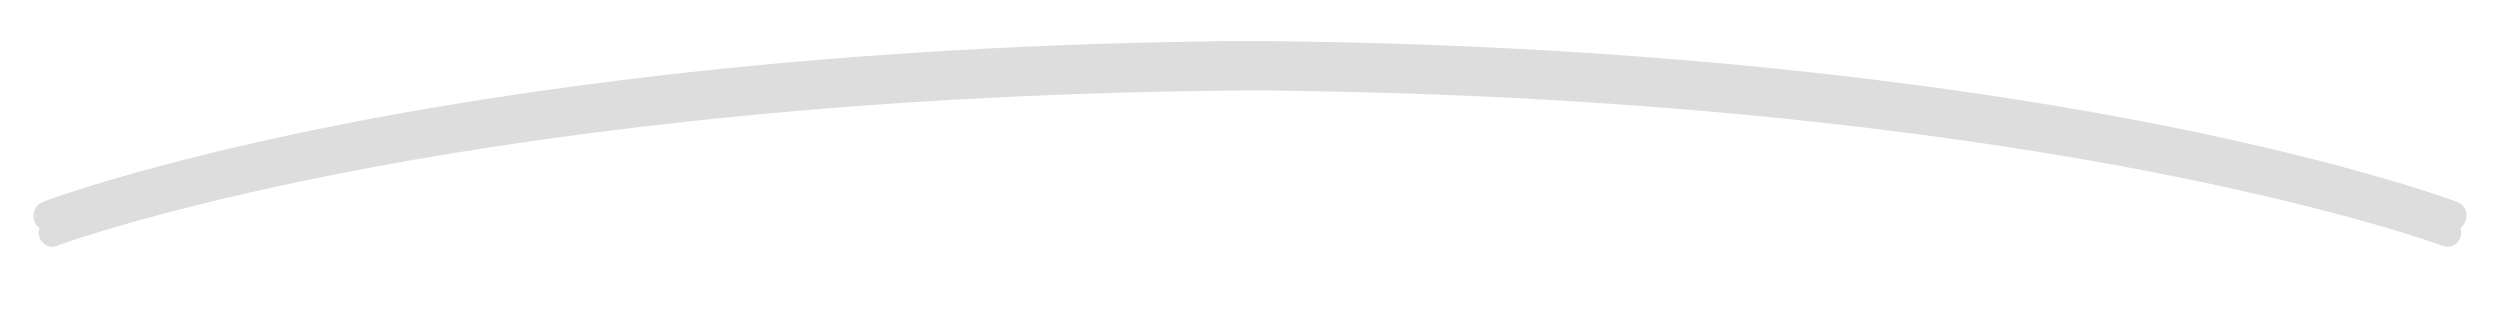 <svg width="640" height="80" viewBox="0 0 900 93" fill="none" xmlns="http://www.w3.org/2000/svg">
<path d="M883.429 65.697C883.128 65.594 847.511 52.193 778.884 38.485C715.575 25.902 610.328 10.353 468.058 8.205C462.942 8.102 457.524 8.102 450.701 8C450.701 8 450.701 8 450.601 8C450.4 8 450.099 8 449.899 8C449.698 8 449.397 8 449.196 8C449.196 8 449.196 8 449.096 8C442.273 8 436.856 8.102 431.739 8.205C289.469 10.353 184.222 25.902 120.913 38.485C52.387 52.193 16.869 65.492 16.568 65.697C15.364 66.208 14.662 67.538 15.164 68.868C15.565 69.891 16.468 70.505 17.371 70.505C17.672 70.505 17.973 70.505 18.174 70.3C18.575 70.095 53.691 56.899 122.016 43.293C185.125 30.71 290.171 15.263 432.04 13.115C437.257 13.013 442.875 13.013 449.999 12.91C457.122 12.91 462.741 13.013 467.958 13.115C609.726 15.263 714.672 30.71 777.781 43.293C846.106 56.899 881.423 70.198 881.724 70.3C882.025 70.402 882.326 70.505 882.526 70.505C883.53 70.505 884.433 69.891 884.734 68.868C885.336 67.538 884.734 66.106 883.429 65.697Z" fill="#DDDDDD" stroke="#DDDDDD" stroke-width="6" stroke-miterlimit="10"/>
<g filter="url(#filter0_f)">
<path d="M882 71.9C881.7 71.8 846.2 58.7 777.8 45.3C714.7 33 609.8 17.8 468 15.7C462.9 15.6 457.5 15.6 450.7 15.5C450.7 15.5 450.7 15.5 450.6 15.5C450.4 15.5 450.1 15.5 449.9 15.5C449.7 15.5 449.4 15.5 449.2 15.5C449.2 15.5 449.2 15.5 449.1 15.5C442.3 15.5 436.9 15.6 431.8 15.7C290 17.8 185.1 33 122 45.3C53.7 58.7 18.3 71.7 18 71.9C16.8 72.4 16.1 73.7 16.6 75C17 76 17.9 76.6 18.8 76.6C19.1 76.6 19.4 76.6 19.6 76.4C20 76.2 55 63.3 123.1 50C186 37.7 290.7 22.6 432.1 20.5C437.3 20.4 442.9 20.4 450 20.3C457.1 20.3 462.7 20.4 467.9 20.5C609.2 22.6 713.8 37.7 776.7 50C844.8 63.3 880 76.3 880.3 76.4C880.6 76.5 880.9 76.6 881.1 76.6C882.1 76.6 883 76 883.3 75C883.9 73.7 883.3 72.3 882 71.9Z" fill="#DDDDDD" stroke="#DDDDDD" stroke-width="5" stroke-miterlimit="10"/>
</g>
<defs>
<filter id="filter0_f" x="0.93" y="0" width="898.1" height="92.1" filterUnits="userSpaceOnUse" color-interpolation-filters="sRGB">
<feFlood flood-opacity="0" result="BackgroundImageFix"/>
<feBlend mode="normal" in="SourceGraphic" in2="BackgroundImageFix" result="shape"/>
<feGaussianBlur stdDeviation="7.5" result="effect1_foregroundBlur"/>
</filter>
</defs>
</svg>
